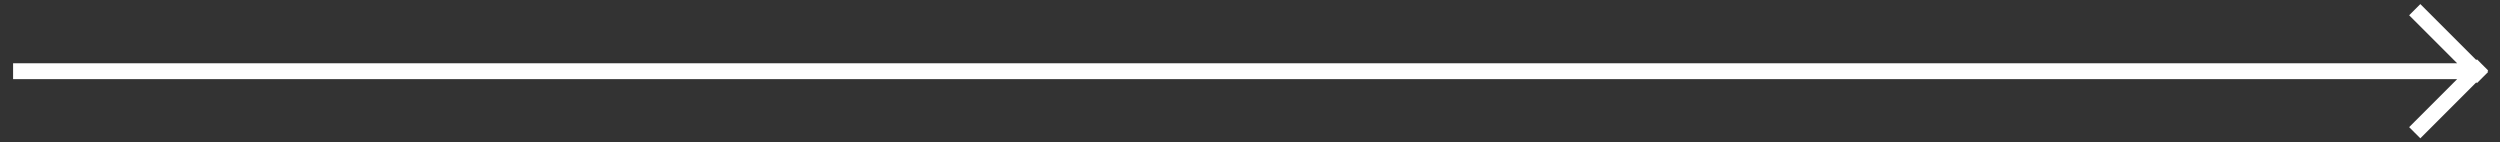 <svg width="158" height="9" viewBox="0 0 158 9" xmlns="http://www.w3.org/2000/svg"><rect x="0" y="0" width="158" height="9" fill="#333333" stroke="none"/><title>link arrow</title><path d="M1.327 4.5h154.518m-2.88-3.535l3.58 3.58m-3.58 3.49l3.58-3.58" stroke-linecap="square" stroke="#FFF" fill="none"/></svg>